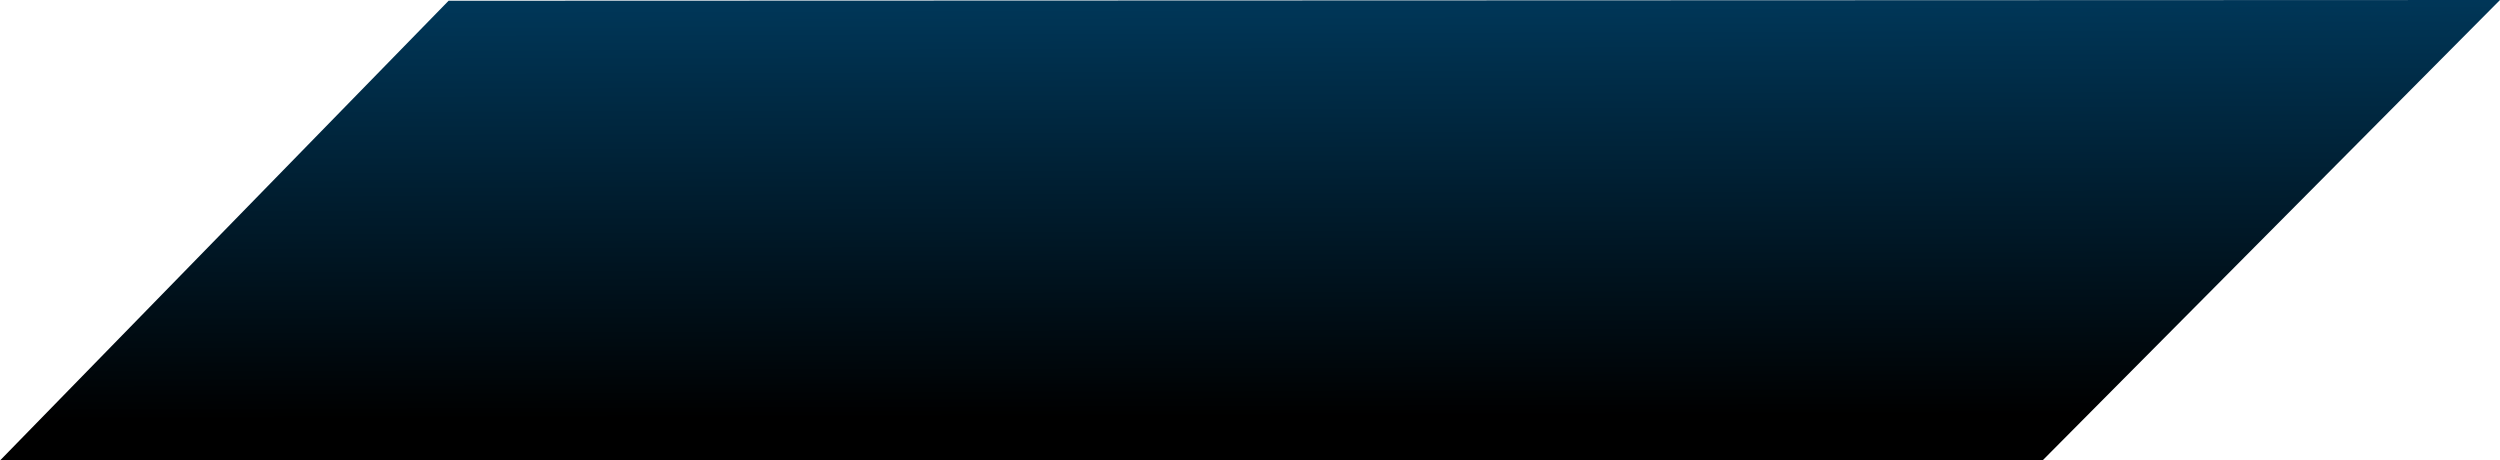 <?xml version="1.0" encoding="UTF-8" standalone="no"?>
<svg xmlns:xlink="http://www.w3.org/1999/xlink" height="31.0px" width="168.3px" xmlns="http://www.w3.org/2000/svg">
  <g transform="matrix(1.0, 0.0, 0.0, 1.0, 0.1, -0.5)">
    <path d="M168.2 0.5 L137.4 31.5 -0.1 31.5 30.1 0.55 168.2 0.5" fill="url(#gradient0)" fill-rule="evenodd" stroke="none"/>
  </g>
  <defs>
    <linearGradient gradientTransform="matrix(1.0E-4, 0.035, 0.999, -0.003, -840.3, 2.7)" gradientUnits="userSpaceOnUse" id="gradient0" spreadMethod="pad" x1="-819.2" x2="819.2">
      <stop offset="0.0" stop-color="#0070b5"/>
      <stop offset="1.0" stop-color="#000000"/>
    </linearGradient>
  </defs>
</svg>
